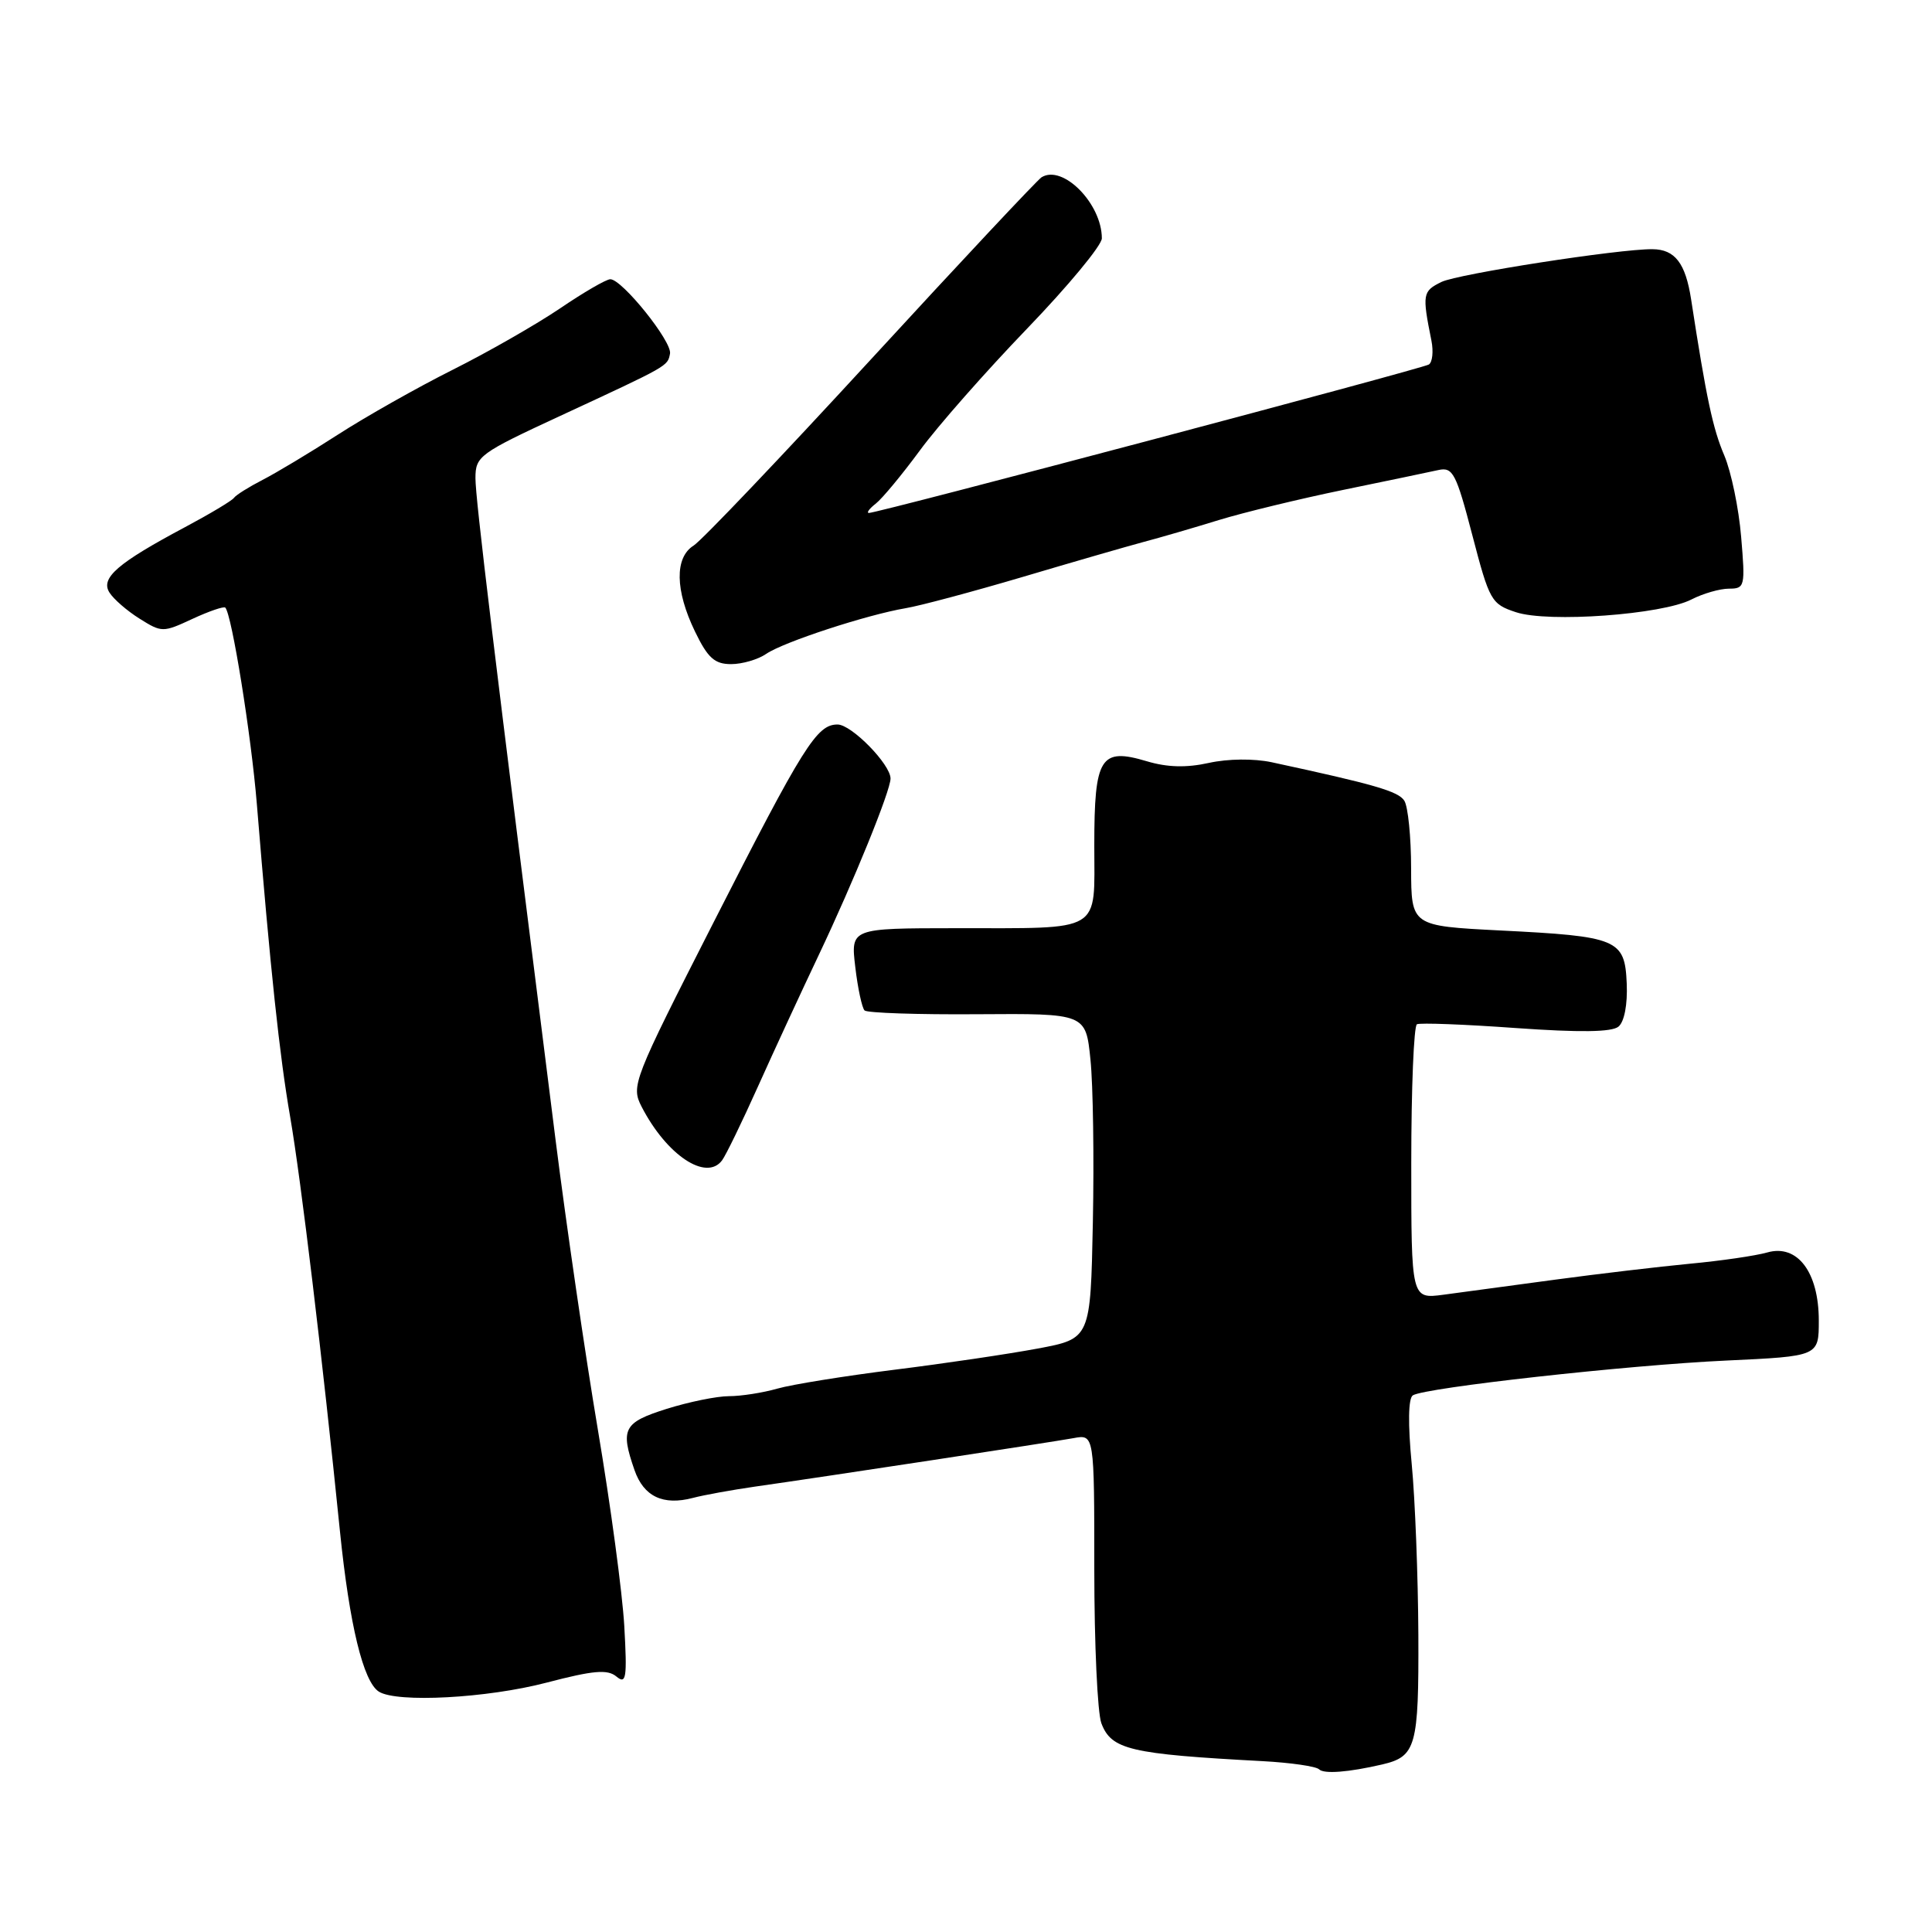 <?xml version="1.0" encoding="UTF-8" standalone="no"?>
<!DOCTYPE svg PUBLIC "-//W3C//DTD SVG 1.1//EN" "http://www.w3.org/Graphics/SVG/1.1/DTD/svg11.dtd" >
<svg xmlns="http://www.w3.org/2000/svg" xmlns:xlink="http://www.w3.org/1999/xlink" version="1.1" viewBox="0 0 256 256">
 <g >
 <path fill="currentColor"
d=" M 183.15 233.80 C 187.64 232.75 188.00 231.43 187.94 216.63 C 187.90 208.86 187.51 198.68 187.06 194.00 C 186.55 188.69 186.60 185.27 187.21 184.89 C 188.82 183.87 215.71 180.88 228.75 180.28 C 241.00 179.71 241.00 179.71 241.00 174.99 C 241.00 168.56 238.16 164.81 234.16 165.96 C 232.61 166.40 228.00 167.07 223.92 167.45 C 219.84 167.84 211.78 168.79 206.00 169.57 C 200.22 170.36 193.59 171.25 191.25 171.56 C 187.00 172.12 187.00 172.12 187.00 154.12 C 187.00 144.22 187.34 135.94 187.75 135.72 C 188.16 135.51 194.05 135.73 200.84 136.22 C 209.34 136.82 213.57 136.77 214.46 136.03 C 215.23 135.39 215.67 133.11 215.55 130.32 C 215.30 124.45 214.40 124.07 198.75 123.29 C 187.00 122.69 187.00 122.69 186.98 115.10 C 186.98 110.92 186.57 106.87 186.08 106.10 C 185.29 104.85 182.14 103.94 168.50 101.00 C 166.15 100.50 162.72 100.53 160.18 101.09 C 157.20 101.75 154.66 101.68 151.96 100.87 C 145.81 99.03 145.00 100.32 145.00 112.01 C 145.00 123.75 146.31 122.97 126.61 122.99 C 112.72 123.00 112.72 123.00 113.33 128.14 C 113.66 130.96 114.22 133.55 114.56 133.89 C 114.90 134.22 121.63 134.45 129.52 134.39 C 143.87 134.29 143.87 134.29 144.49 140.39 C 144.84 143.75 144.98 153.45 144.81 161.94 C 144.50 177.38 144.50 177.38 137.50 178.69 C 133.65 179.41 125.10 180.68 118.49 181.50 C 111.89 182.33 104.92 183.45 103.00 184.00 C 101.08 184.55 98.20 185.00 96.59 185.00 C 94.99 185.00 91.27 185.76 88.34 186.68 C 82.61 188.49 82.17 189.32 84.08 194.81 C 85.30 198.30 87.86 199.52 91.82 198.48 C 93.29 198.09 96.97 197.43 100.00 196.99 C 109.44 195.65 139.36 191.09 142.25 190.56 C 145.00 190.05 145.00 190.05 145.00 207.96 C 145.00 217.81 145.42 226.99 145.94 228.35 C 147.27 231.84 149.71 232.42 167.28 233.36 C 171.01 233.56 174.38 234.05 174.78 234.44 C 175.42 235.09 178.66 234.84 183.15 233.80 Z  M 72.41 222.96 C 78.64 221.33 80.50 221.17 81.68 222.15 C 82.98 223.23 83.11 222.37 82.72 215.44 C 82.47 211.07 80.90 199.40 79.23 189.50 C 77.56 179.60 75.03 162.28 73.61 151.00 C 65.38 85.79 63.00 66.09 63.00 63.36 C 63.00 60.45 63.52 60.07 74.25 55.10 C 88.67 48.41 88.45 48.54 88.78 46.86 C 89.09 45.29 82.43 37.00 80.87 37.00 C 80.33 37.00 77.33 38.74 74.20 40.87 C 71.06 42.99 64.67 46.65 60.00 48.99 C 55.33 51.33 48.48 55.20 44.79 57.58 C 41.10 59.96 36.60 62.66 34.79 63.59 C 32.98 64.52 31.27 65.59 31.00 65.97 C 30.73 66.35 27.80 68.10 24.50 69.86 C 15.58 74.61 13.29 76.59 14.50 78.51 C 15.05 79.39 16.85 80.95 18.50 81.98 C 21.43 83.82 21.60 83.82 25.49 82.01 C 27.69 80.99 29.65 80.32 29.85 80.51 C 30.71 81.38 33.28 97.35 34.03 106.50 C 35.83 128.52 37.04 139.89 38.45 148.00 C 39.88 156.29 42.72 179.92 45.05 202.95 C 46.31 215.30 48.13 222.83 50.20 224.15 C 52.59 225.66 64.54 225.02 72.41 222.96 Z  M 95.68 153.75 C 96.19 153.06 98.32 148.68 100.42 144.00 C 102.52 139.32 106.16 131.45 108.51 126.50 C 113.11 116.81 118.00 104.78 118.00 103.16 C 118.00 101.28 112.83 96.00 110.98 96.00 C 108.23 96.00 106.48 98.78 94.53 122.26 C 83.85 143.24 83.60 143.88 85.02 146.65 C 88.33 153.07 93.59 156.57 95.68 153.75 Z  M 101.53 86.64 C 103.80 85.08 114.86 81.46 120.00 80.59 C 121.92 80.27 128.90 78.40 135.50 76.45 C 142.10 74.49 149.30 72.41 151.50 71.82 C 153.70 71.24 158.20 69.93 161.50 68.91 C 164.80 67.90 172.22 66.10 178.00 64.91 C 183.78 63.72 189.45 62.54 190.61 62.28 C 192.51 61.87 192.95 62.71 195.09 70.91 C 197.36 79.61 197.60 80.04 200.87 81.12 C 205.16 82.54 220.24 81.44 224.13 79.43 C 225.65 78.65 227.89 78.00 229.10 78.00 C 231.20 78.00 231.27 77.71 230.71 71.13 C 230.40 67.36 229.39 62.52 228.49 60.38 C 226.96 56.81 226.10 52.77 224.08 39.66 C 223.34 34.87 221.94 33.04 218.96 33.02 C 214.58 32.97 193.16 36.30 191.00 37.36 C 188.50 38.59 188.43 38.96 189.67 45.13 C 189.96 46.58 189.80 48.00 189.33 48.30 C 188.40 48.87 116.17 68.02 115.13 67.97 C 114.78 67.95 115.20 67.39 116.06 66.72 C 116.91 66.05 119.54 62.88 121.90 59.67 C 124.25 56.46 130.64 49.21 136.09 43.55 C 141.54 37.89 146.00 32.51 146.00 31.58 C 146.00 26.99 140.83 21.75 138.01 23.49 C 137.46 23.84 127.29 34.68 115.42 47.60 C 103.54 60.52 92.97 71.63 91.91 72.29 C 89.38 73.87 89.45 78.23 92.09 83.68 C 93.78 87.18 94.69 88.00 96.87 88.00 C 98.35 88.00 100.44 87.39 101.53 86.64 Z "/>
</g>
</svg>